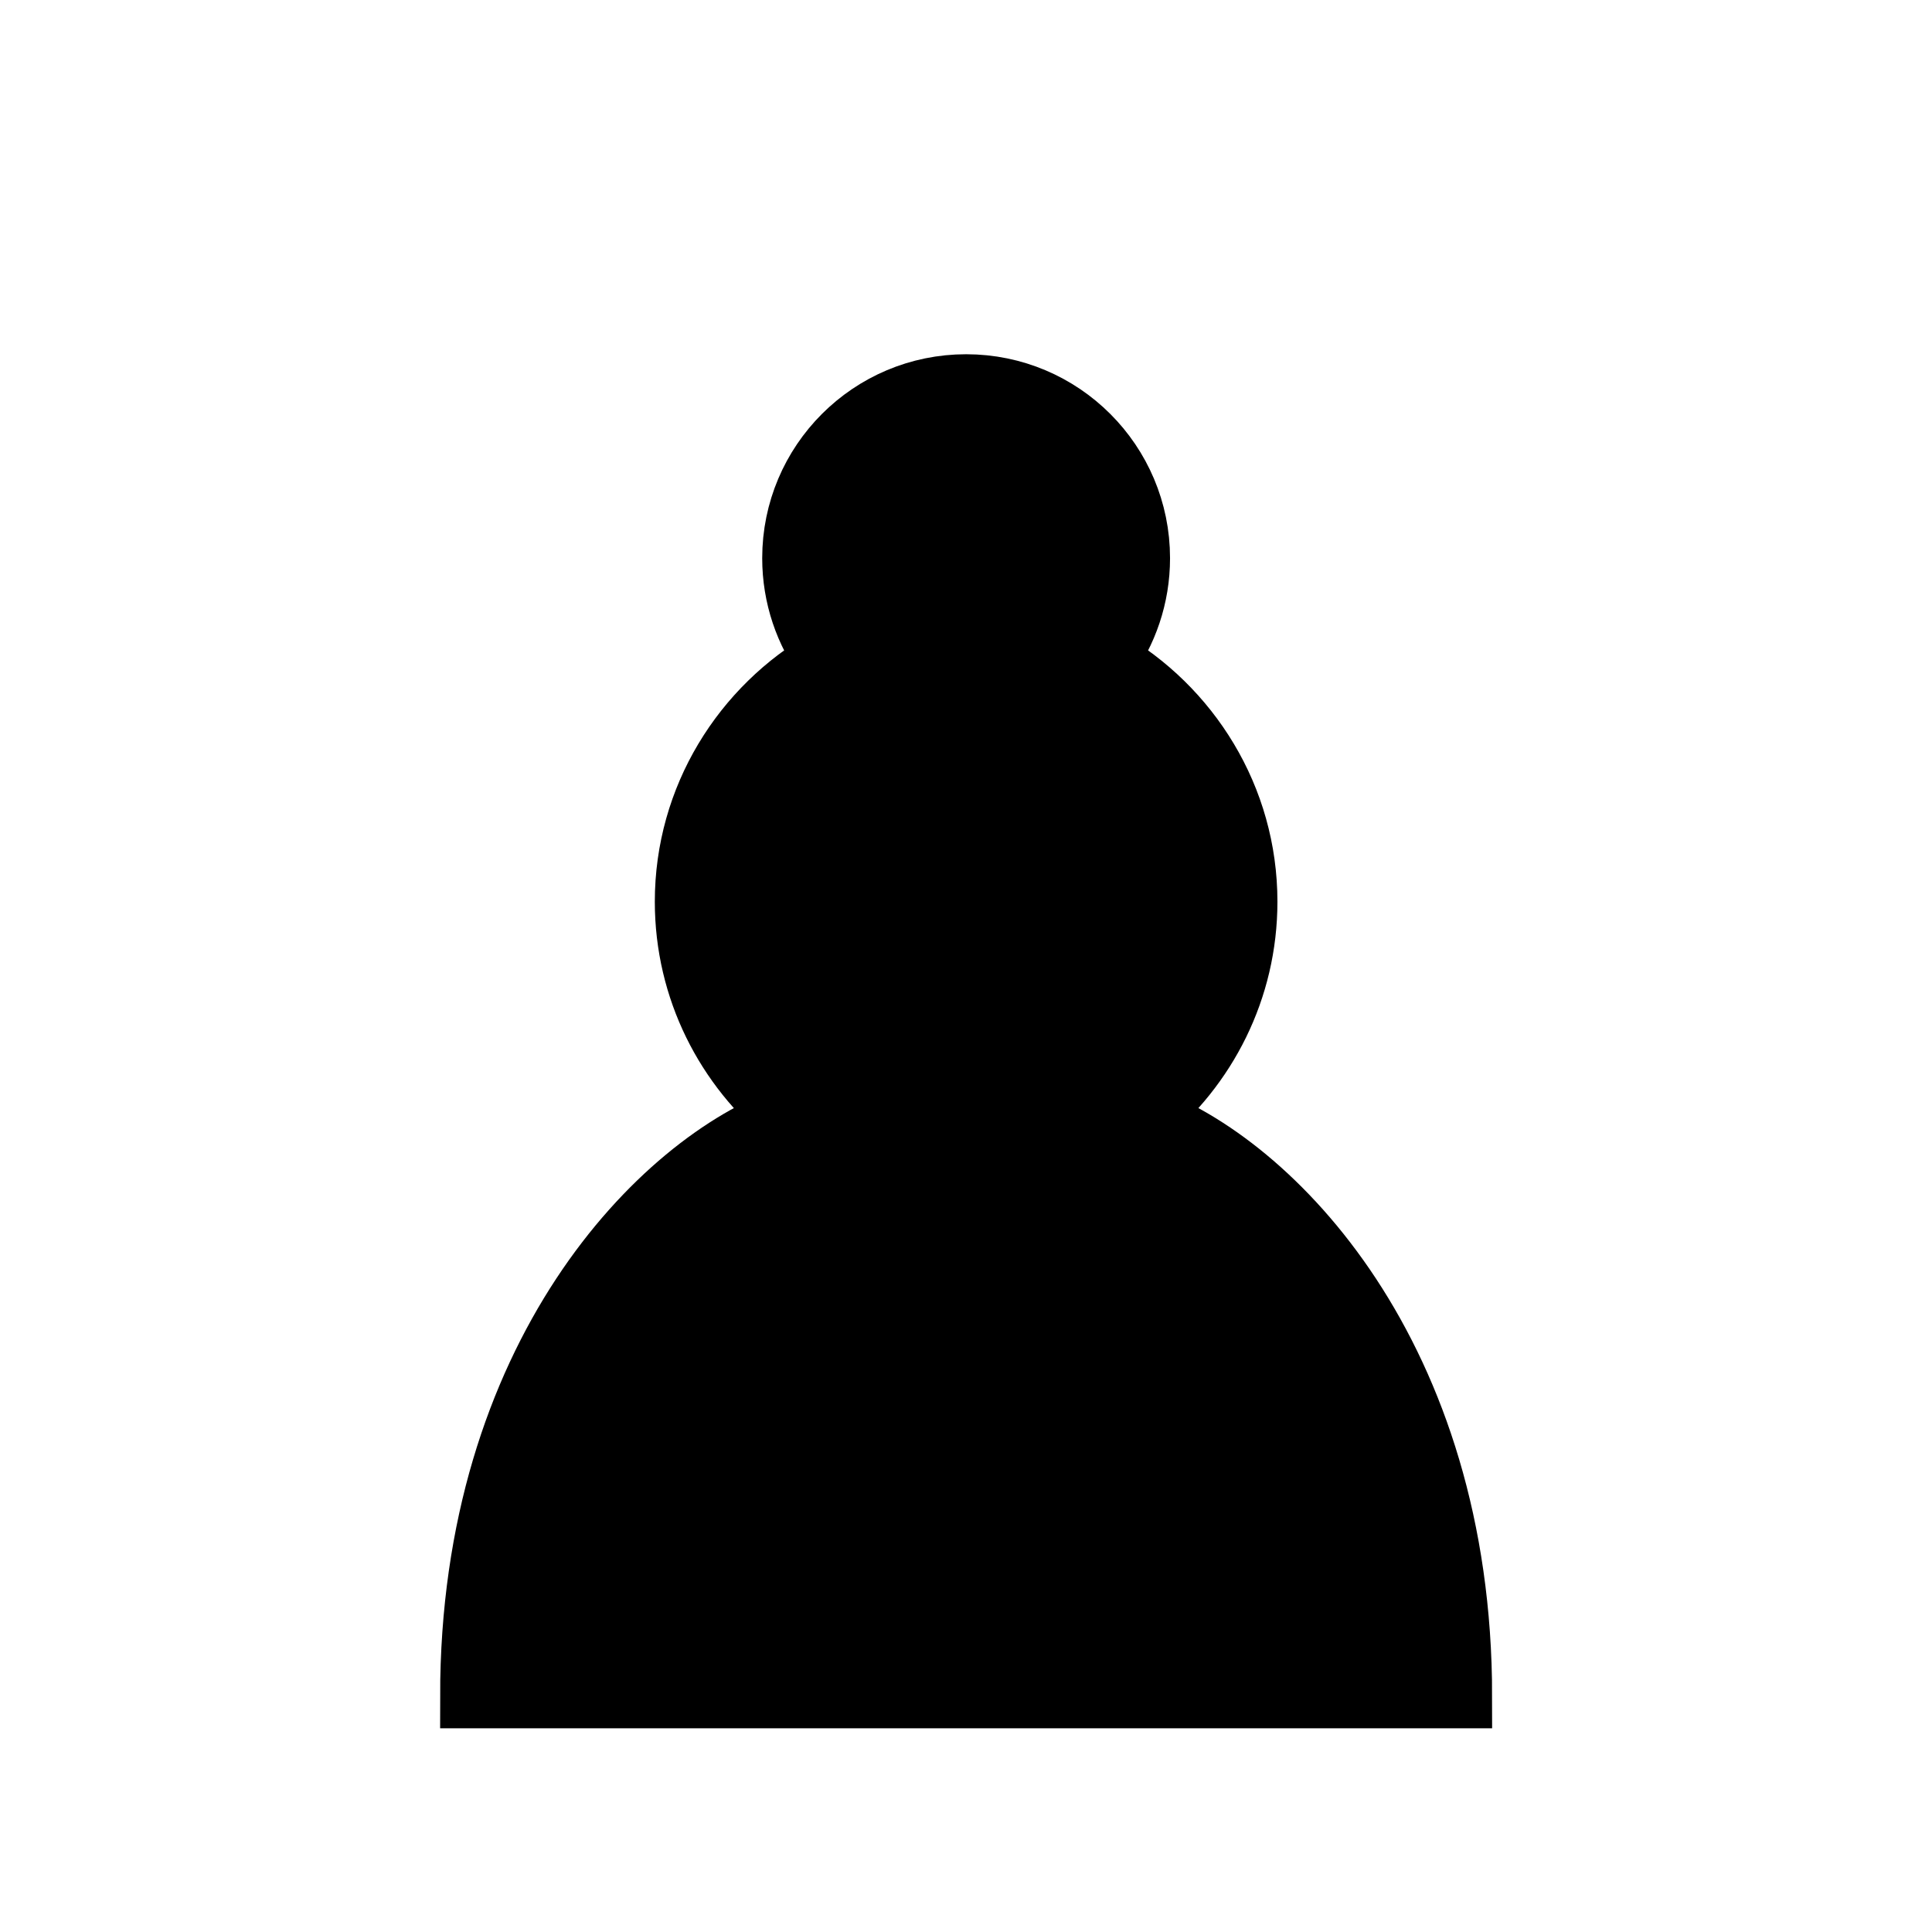 <?xml version="1.0" encoding="UTF-8"?>
<svg xmlns="http://www.w3.org/2000/svg" xmlns:xlink="http://www.w3.org/1999/xlink" width="80px" height="80px" viewBox="0 0 80 80" version="1.1">
<g id="surface1">
<path style="fill-rule:nonzero;fill:rgb(0%,0%,0%);fill-opacity:1;stroke-width:1.5;stroke-linecap:round;stroke-linejoin:miter;stroke:rgb(0%,0%,0%);stroke-opacity:1;stroke-miterlimit:4;" d="M 22.5 9 C 20.29 9 18.501 10.791 18.501 12.999 C 18.501 13.889 18.791 14.711 19.281 15.381 C 17.33 16.499 16 18.591 16 20.999 C 16 23.03 16.941 24.84 18.411 26.031 C 15.409 27.09 11 31.579 11 39.5 L 34 39.5 C 34 31.579 29.591 27.09 26.589 26.031 C 28.059 24.84 29 23.03 29 20.999 C 29 18.591 27.67 16.499 25.719 15.381 C 26.209 14.711 26.499 13.889 26.499 12.999 C 26.499 10.791 24.71 9 22.5 9 Z M 22.5 9 " transform="matrix(1.778,0,0,1.778,0,0)"/>
</g>
</svg>
